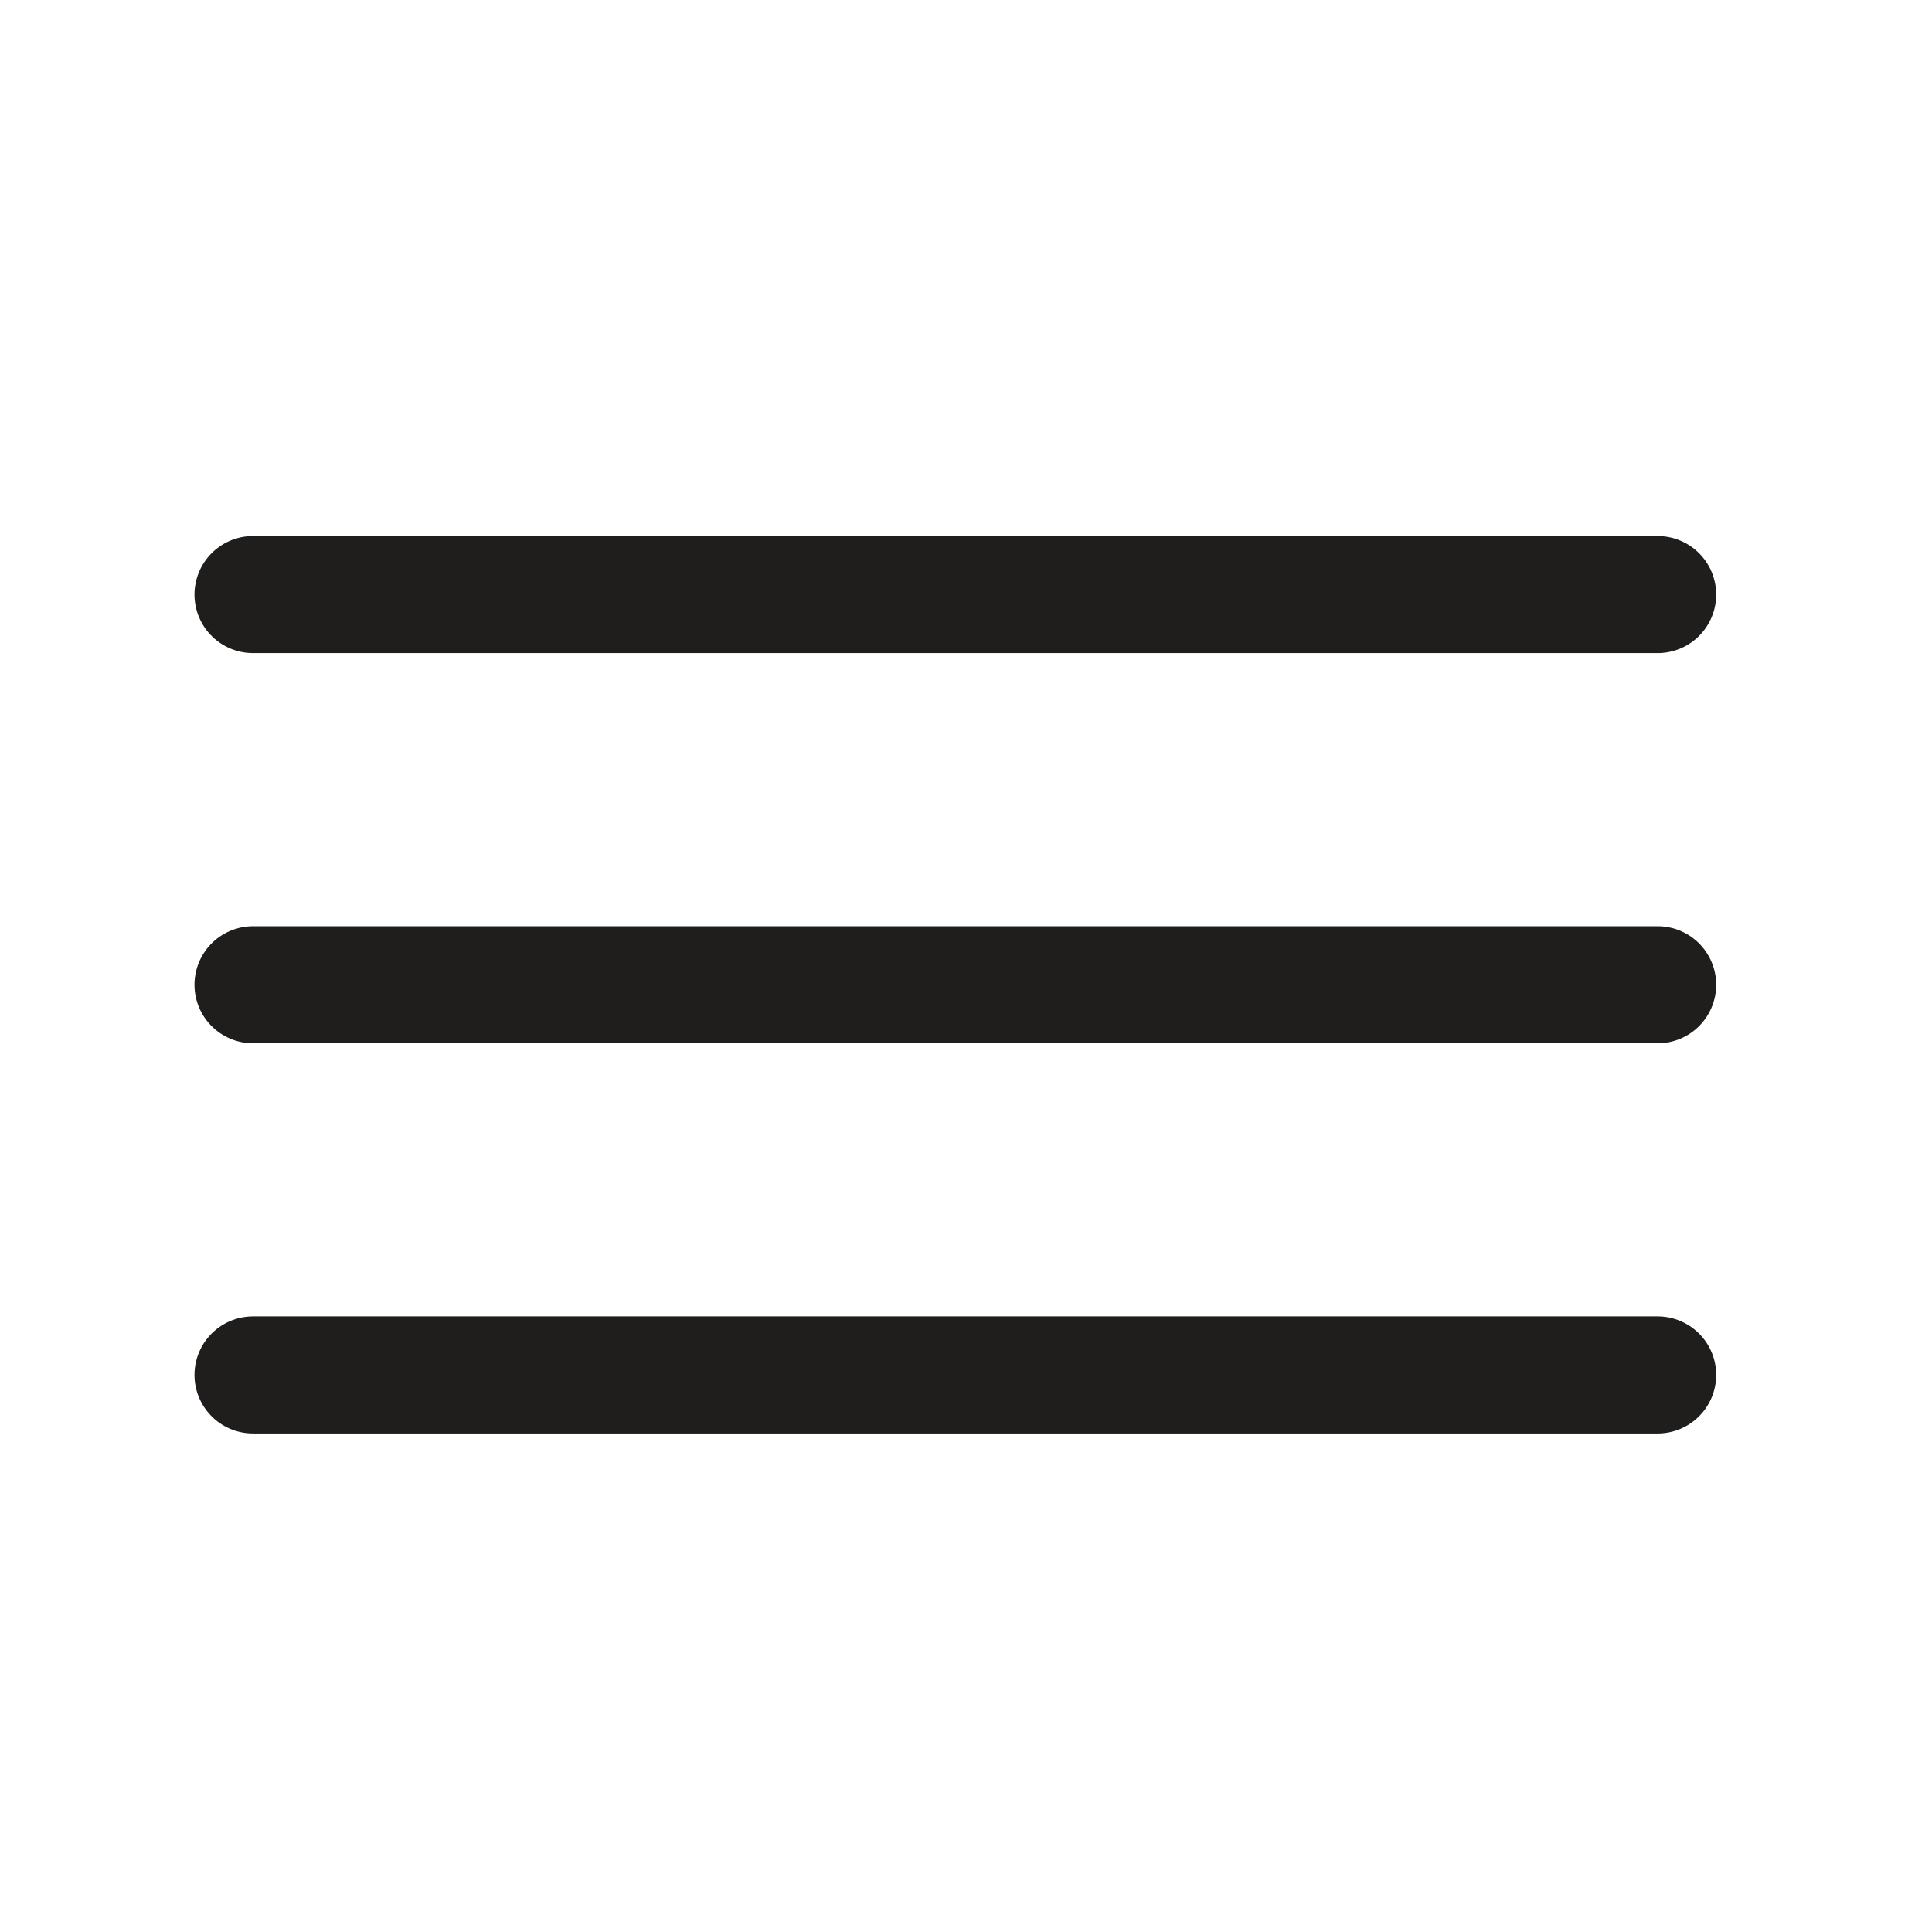 <svg width="27" height="27" viewBox="0 0 27 27" fill="none" xmlns="http://www.w3.org/2000/svg">
<path d="M3.536 8.309H23.166" stroke="#201D1D" stroke-width="1.636" stroke-linecap="round"/>
<path d="M3.536 13.762H23.166" stroke="#201D1D" stroke-width="1.636" stroke-linecap="round"/>
<path d="M3.536 19.215H23.166" stroke="#201D1D" stroke-width="1.636" stroke-linecap="round"/>
</svg>
